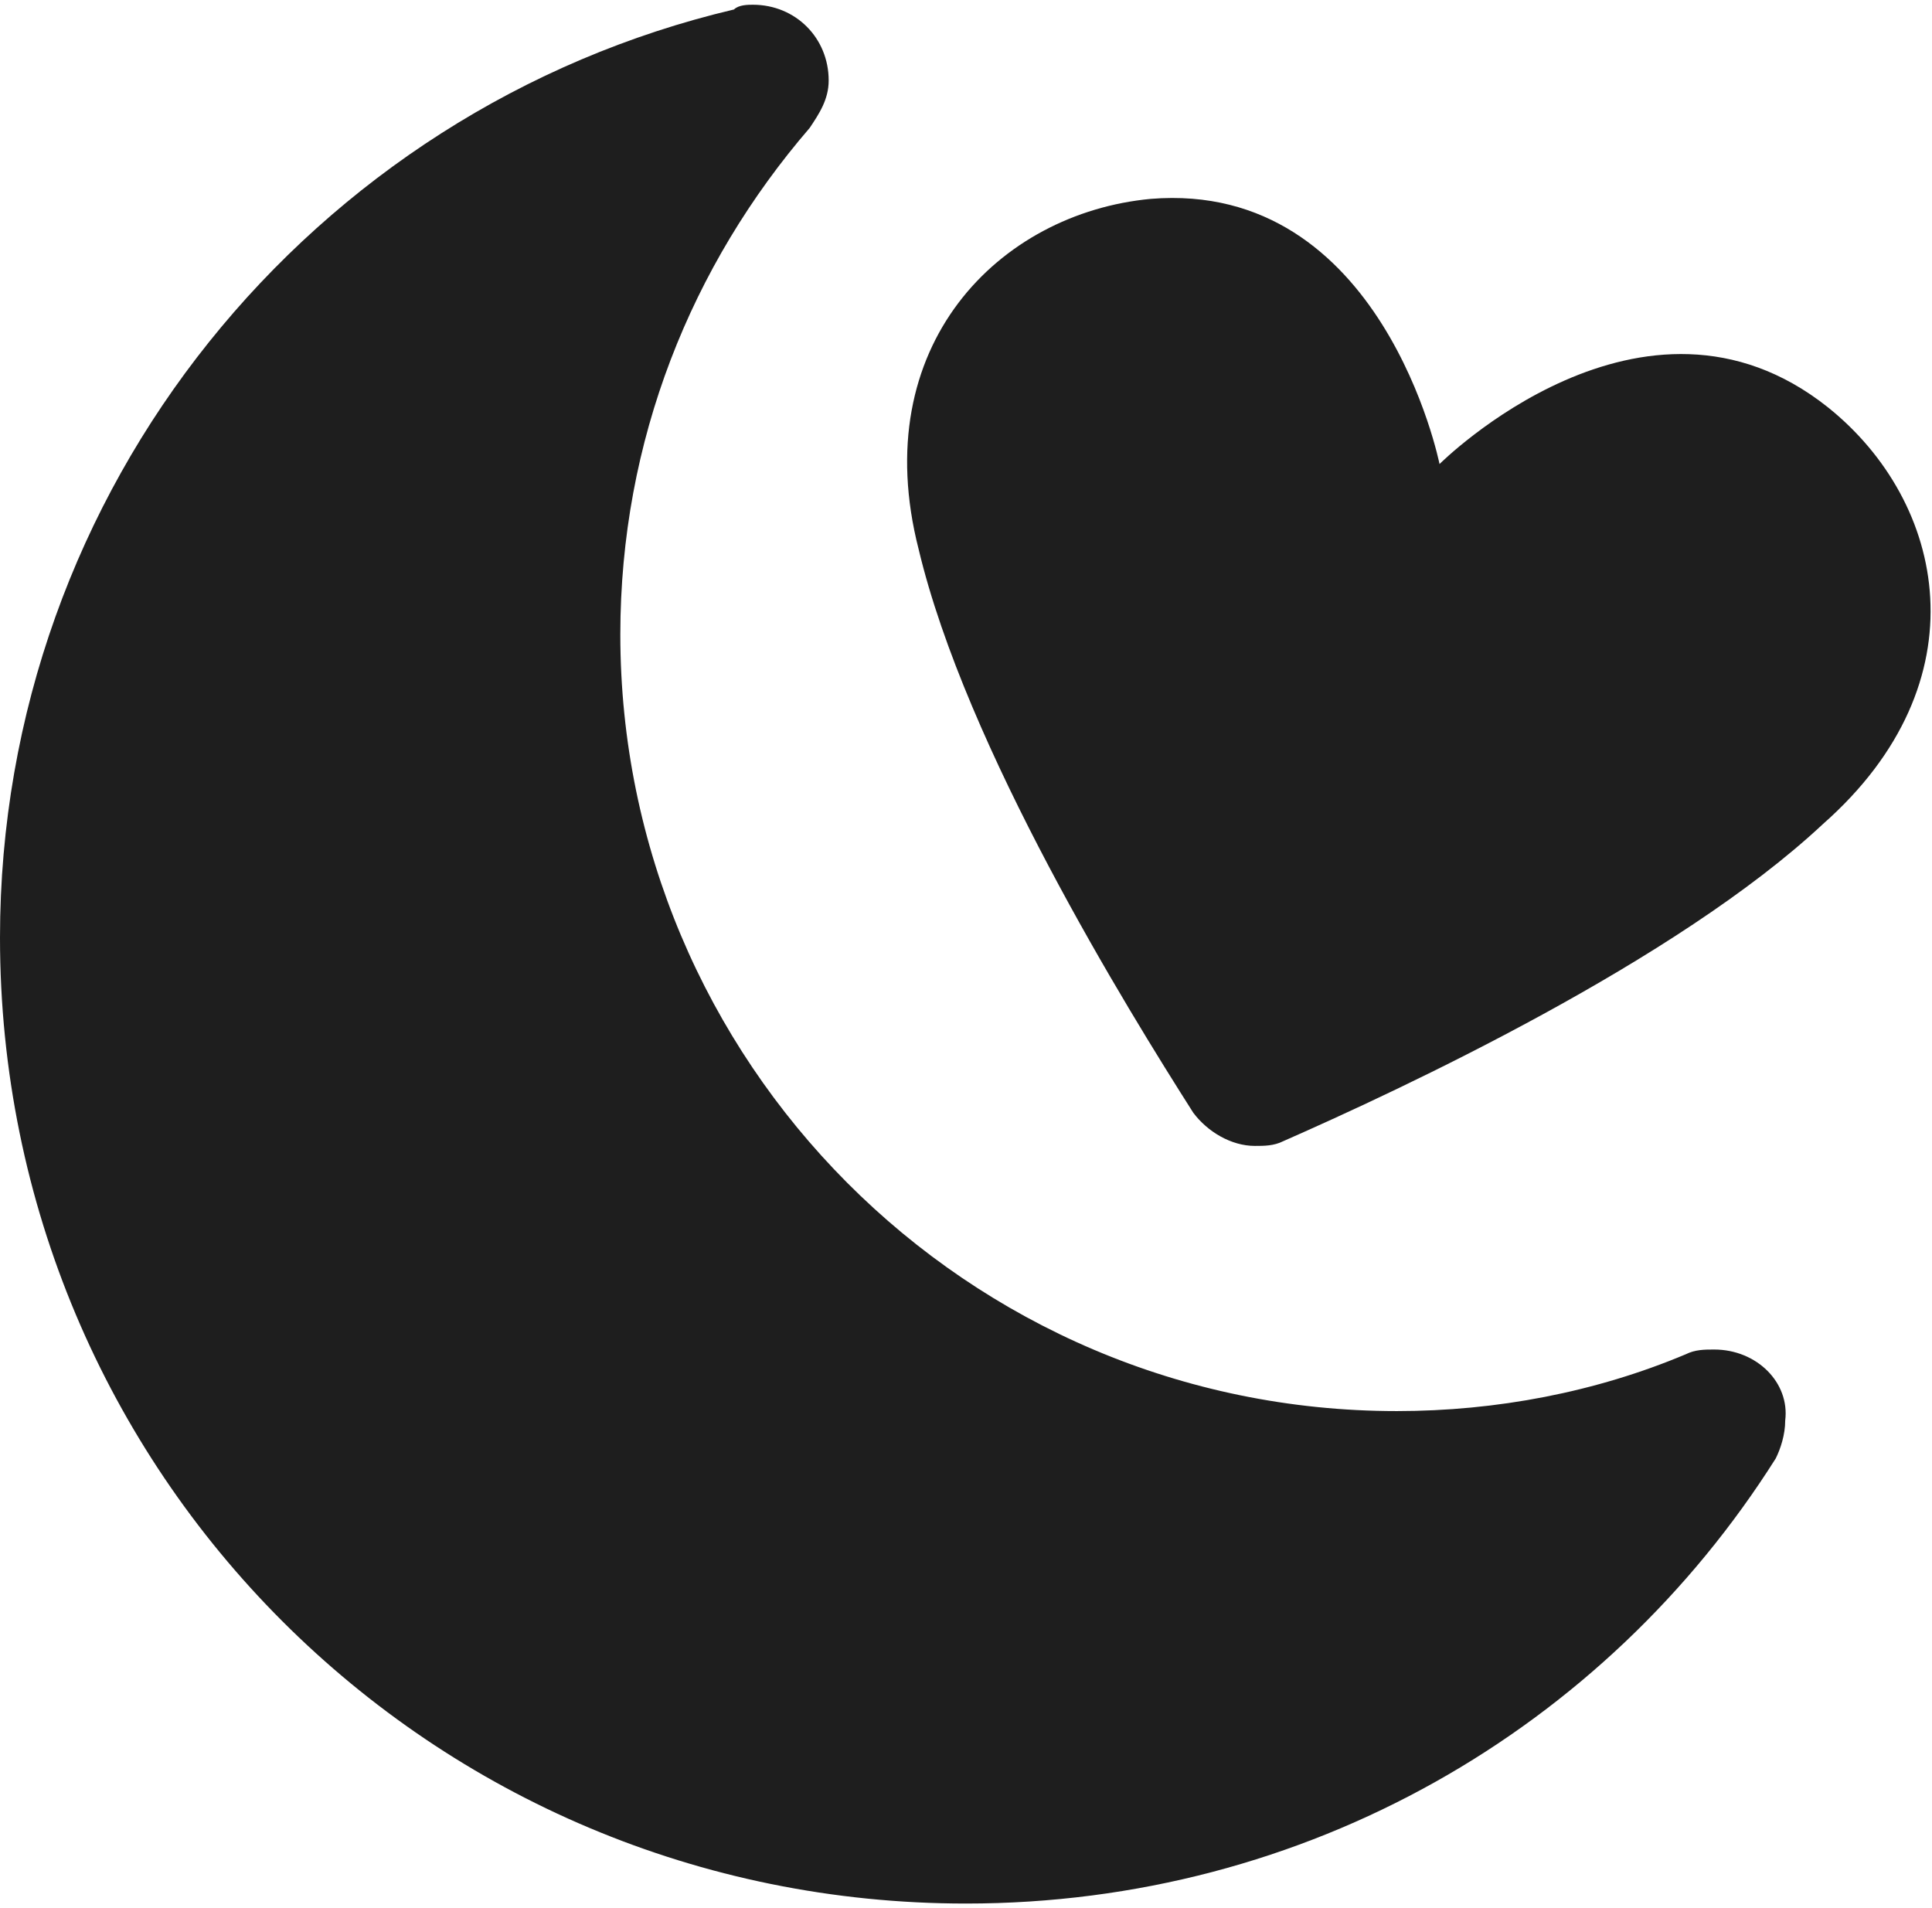 <?xml version="1.0" encoding="utf-8"?>
<!-- Generator: Adobe Illustrator 19.0.0, SVG Export Plug-In . SVG Version: 6.00 Build 0)  -->
<svg version="1.1" id="Layer_1" xmlns="http://www.w3.org/2000/svg" xmlns:xlink="http://www.w3.org/1999/xlink" x="0px" y="0px"
	 viewBox="0 0 40.8 40.3" style="enable-background:new 0 0 40.8 40.3;" xml:space="preserve">
<style type="text/css">
	.st0{fill:#1E1E1E;}
	.st1{display:none;opacity:0.4;}
	.st2{display:none;opacity:0.44;}
</style>
<g id="XMLID_48_">
	<g id="XMLID_49_">
		<path id="XMLID_53_" class="st0" d="M36.2,28.5c-0.2,0-0.4,0-0.6,0.1c0,0,0,0,0,0c-1.9,0.8-4,1.2-6.1,1.2
			c-9.1,0-16.4-7.4-16.4-16.4c0-4.1,1.5-7.8,4-10.7c0,0,0,0,0,0c0.2-0.3,0.4-0.6,0.4-1c0-0.9-0.7-1.6-1.6-1.6c-0.1,0-0.3,0-0.4,0.1
			C6.6,2.3,0,10.3,0,19.8c0,11.3,9.1,20.4,20.4,20.4c7.2,0,13.5-3.7,17.1-9.4c0.1-0.2,0.2-0.5,0.2-0.8
			C37.8,29.2,37.1,28.5,36.2,28.5z"/>
		<path id="XMLID_52_" class="st1" d="M36.2,28.5c-0.2,0-0.4,0-0.6,0.1c0,0,0,0,0,0c-1.9,0.8-4,1.2-6.1,1.2
			c-9.1,0-16.4-7.4-16.4-16.4c0-4.1,1.5-7.8,4-10.7c0,0,0,0,0,0c0.2-0.3,0.4-0.6,0.4-1c0-0.9-0.7-1.6-1.6-1.6c-0.1,0-0.3,0-0.4,0.1
			C6.6,2.3,0,10.3,0,19.8c0,11.3,9.1,20.4,20.4,20.4c7.2,0,13.5-3.7,17.1-9.4c0.1-0.2,0.2-0.5,0.2-0.8
			C37.8,29.2,37.1,28.5,36.2,28.5z"/>
		<path id="XMLID_51_" class="st0" d="M38.6,8.6c-3.9-3.1-8.2,1.2-8.2,1.2s-1.2-6-6.1-5.6c-3.2,0.3-6,3.1-4.9,7.4
			c1,4.2,4.4,9.7,5.8,11.9c0.3,0.4,0.8,0.7,1.3,0.7c0.2,0,0.4,0,0.6-0.1c2.5-1.1,8.3-3.8,11.4-6.7C41.9,14.4,41.1,10.6,38.6,8.6z"/>
		<path id="XMLID_50_" class="st2" d="M38.6,8.6c-3.9-3.1-8.2,1.2-8.2,1.2s-1.2-6-6.1-5.6c-3.2,0.3-6,3.1-4.9,7.4
			c1,4.2,4.4,9.7,5.8,11.9c0.3,0.4,0.8,0.7,1.3,0.7c0.2,0,0.4,0,0.6-0.1c2.5-1.1,8.3-3.8,11.4-6.7C41.9,14.4,41.1,10.6,38.6,8.6z"/>
	</g>
</g>
<g id="XMLID_40_">
</g>
<g id="XMLID_41_">
</g>
<g id="XMLID_42_">
</g>
<g id="XMLID_43_">
</g>
<g id="XMLID_44_">
</g>
<g id="XMLID_45_">
</g>
</svg>
